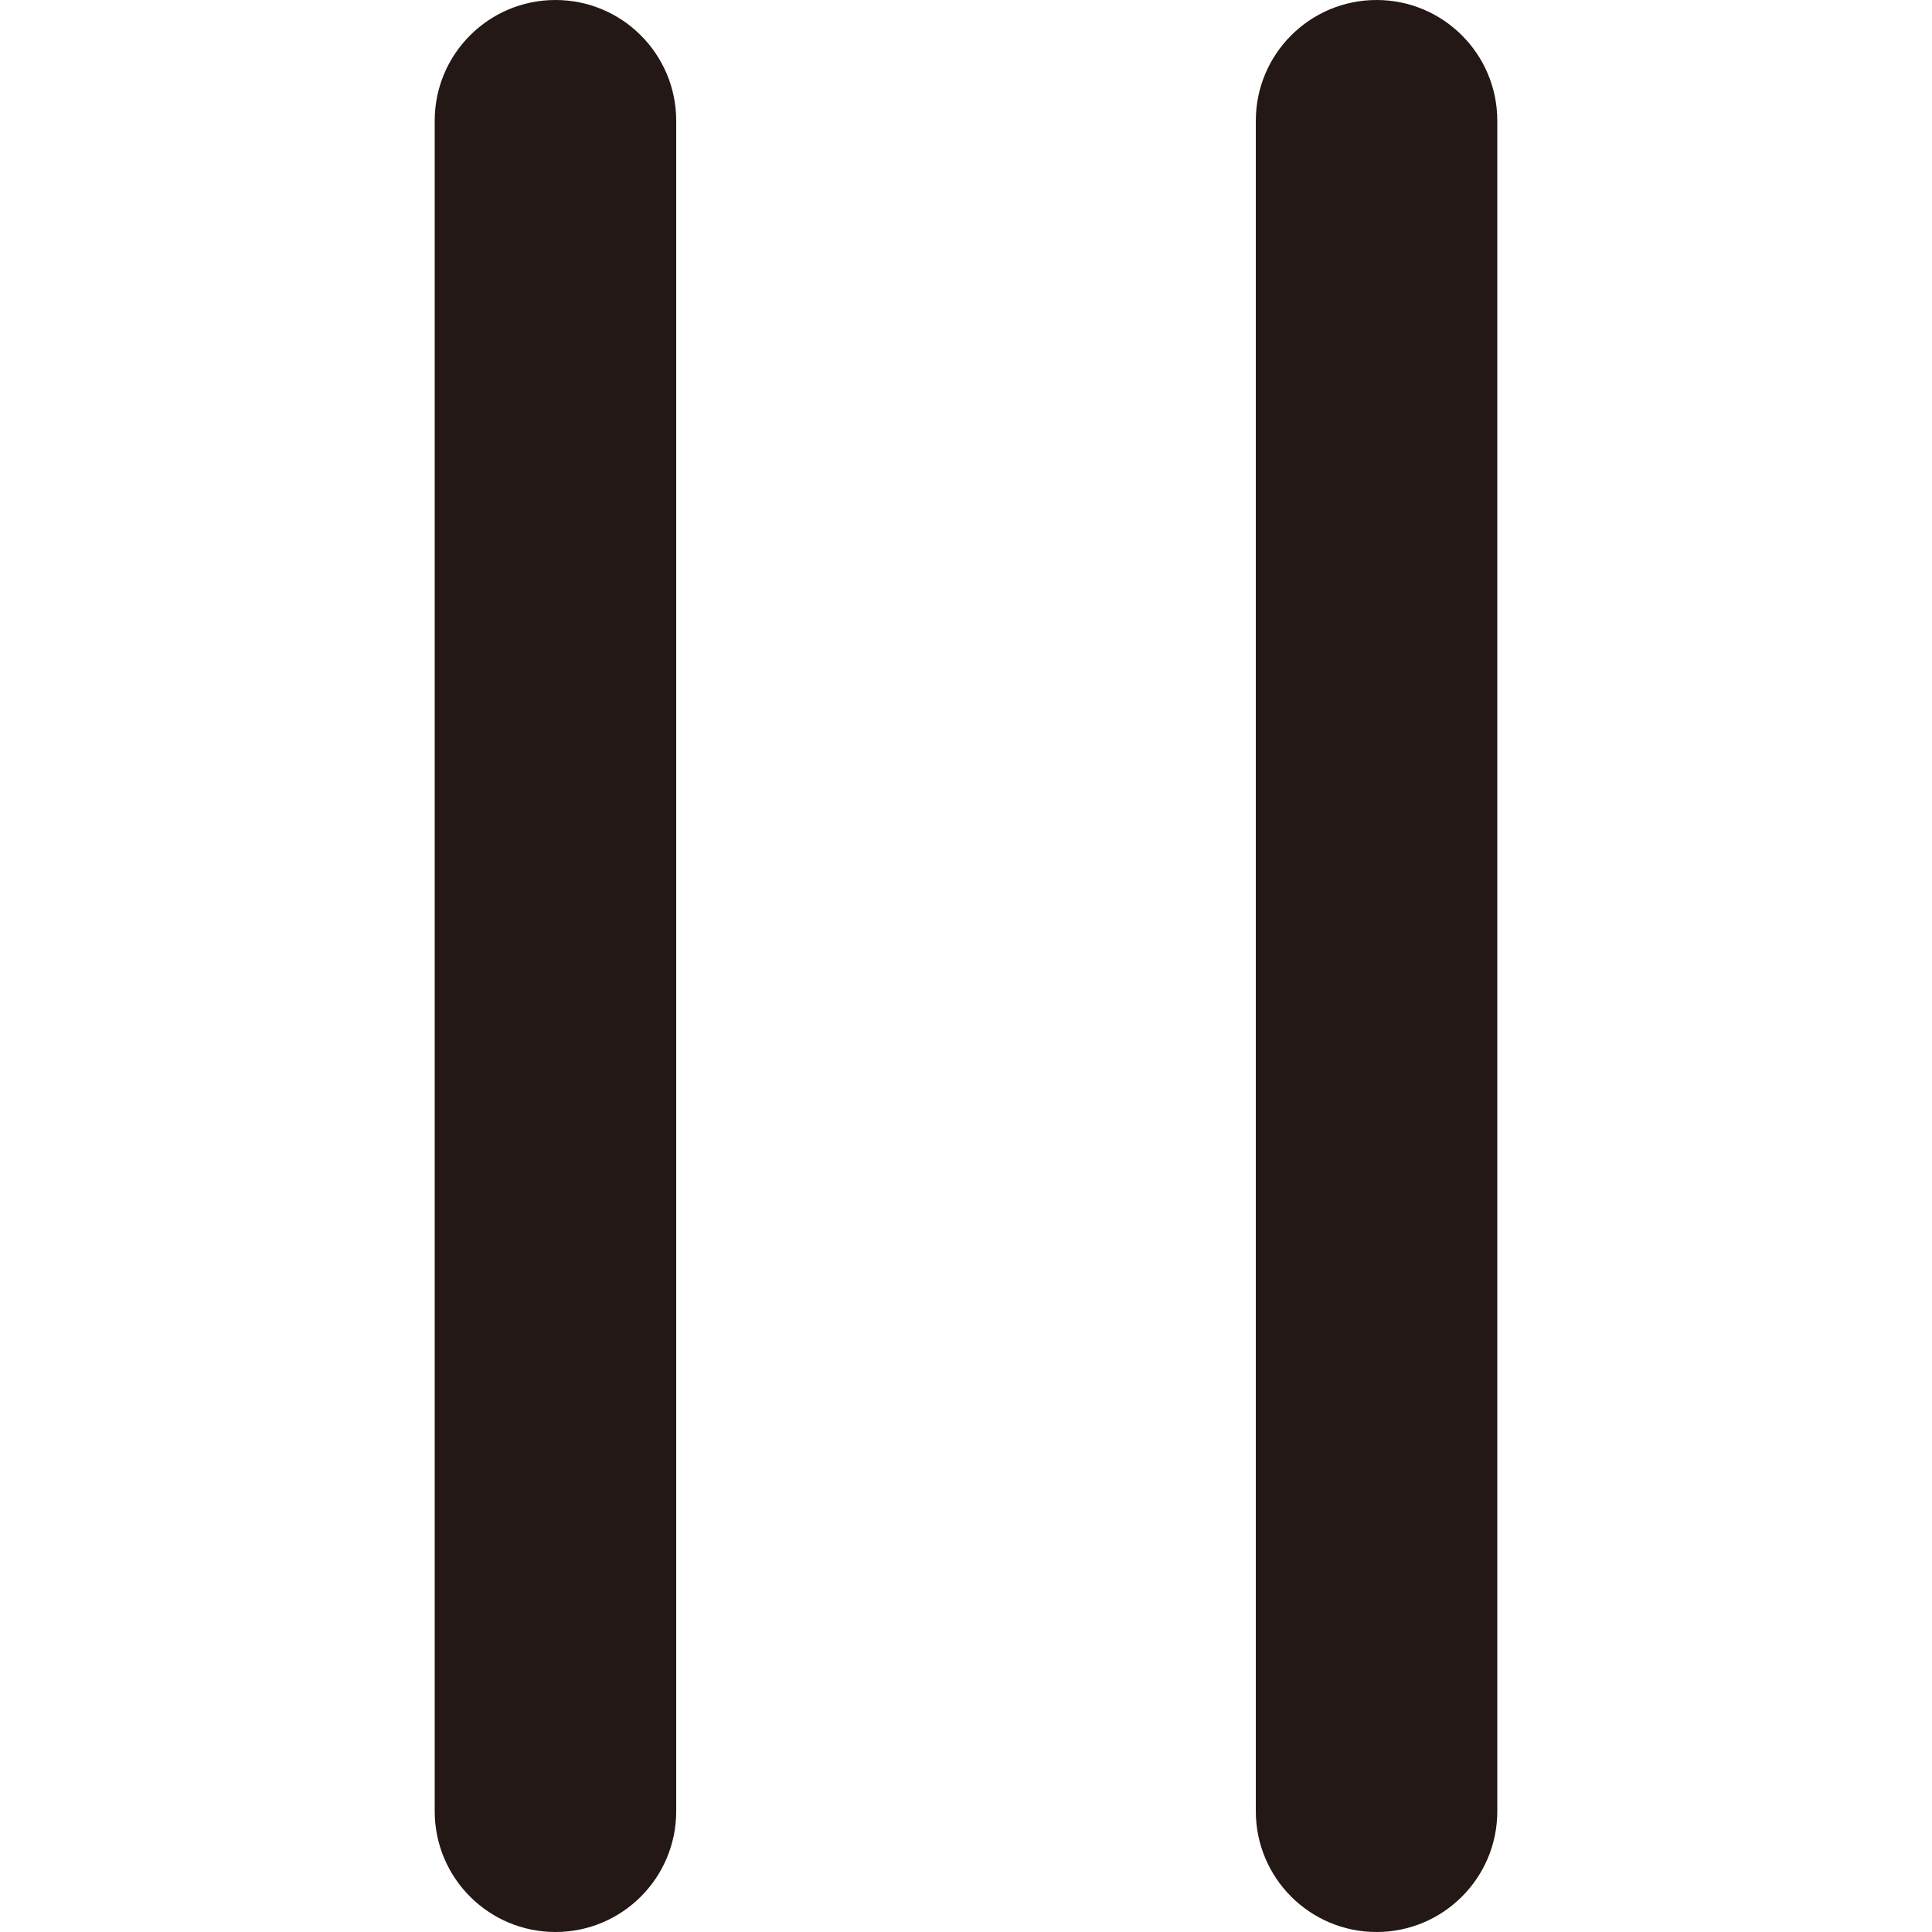 <?xml version="1.0" standalone="no"?><!DOCTYPE svg PUBLIC "-//W3C//DTD SVG 1.1//EN" "http://www.w3.org/Graphics/SVG/1.1/DTD/svg11.dtd"><svg t="1615018675982" class="icon" viewBox="0 0 1024 1024" version="1.1" xmlns="http://www.w3.org/2000/svg" p-id="3163" xmlns:xlink="http://www.w3.org/1999/xlink" width="500" height="500"><defs><style type="text/css"></style></defs><path d="M358.403 959.997V64.001C358.403 28.652 329.751 0 294.402 0c-35.349 0-64.003 28.652-64.003 64.001v895.995c0 35.339 28.652 64.003 64.003 64.003 35.349 0 64.001-28.663 64.001-64.003zM793.6 959.997V64.001C793.6 28.652 764.948 0 729.598 0c-35.335 0-63.989 28.652-63.989 64.001v895.995c0 35.339 28.652 64.003 63.989 64.003 35.349 0 64.001-28.663 64.001-64.003z" fill="#231815" p-id="3164"></path></svg>